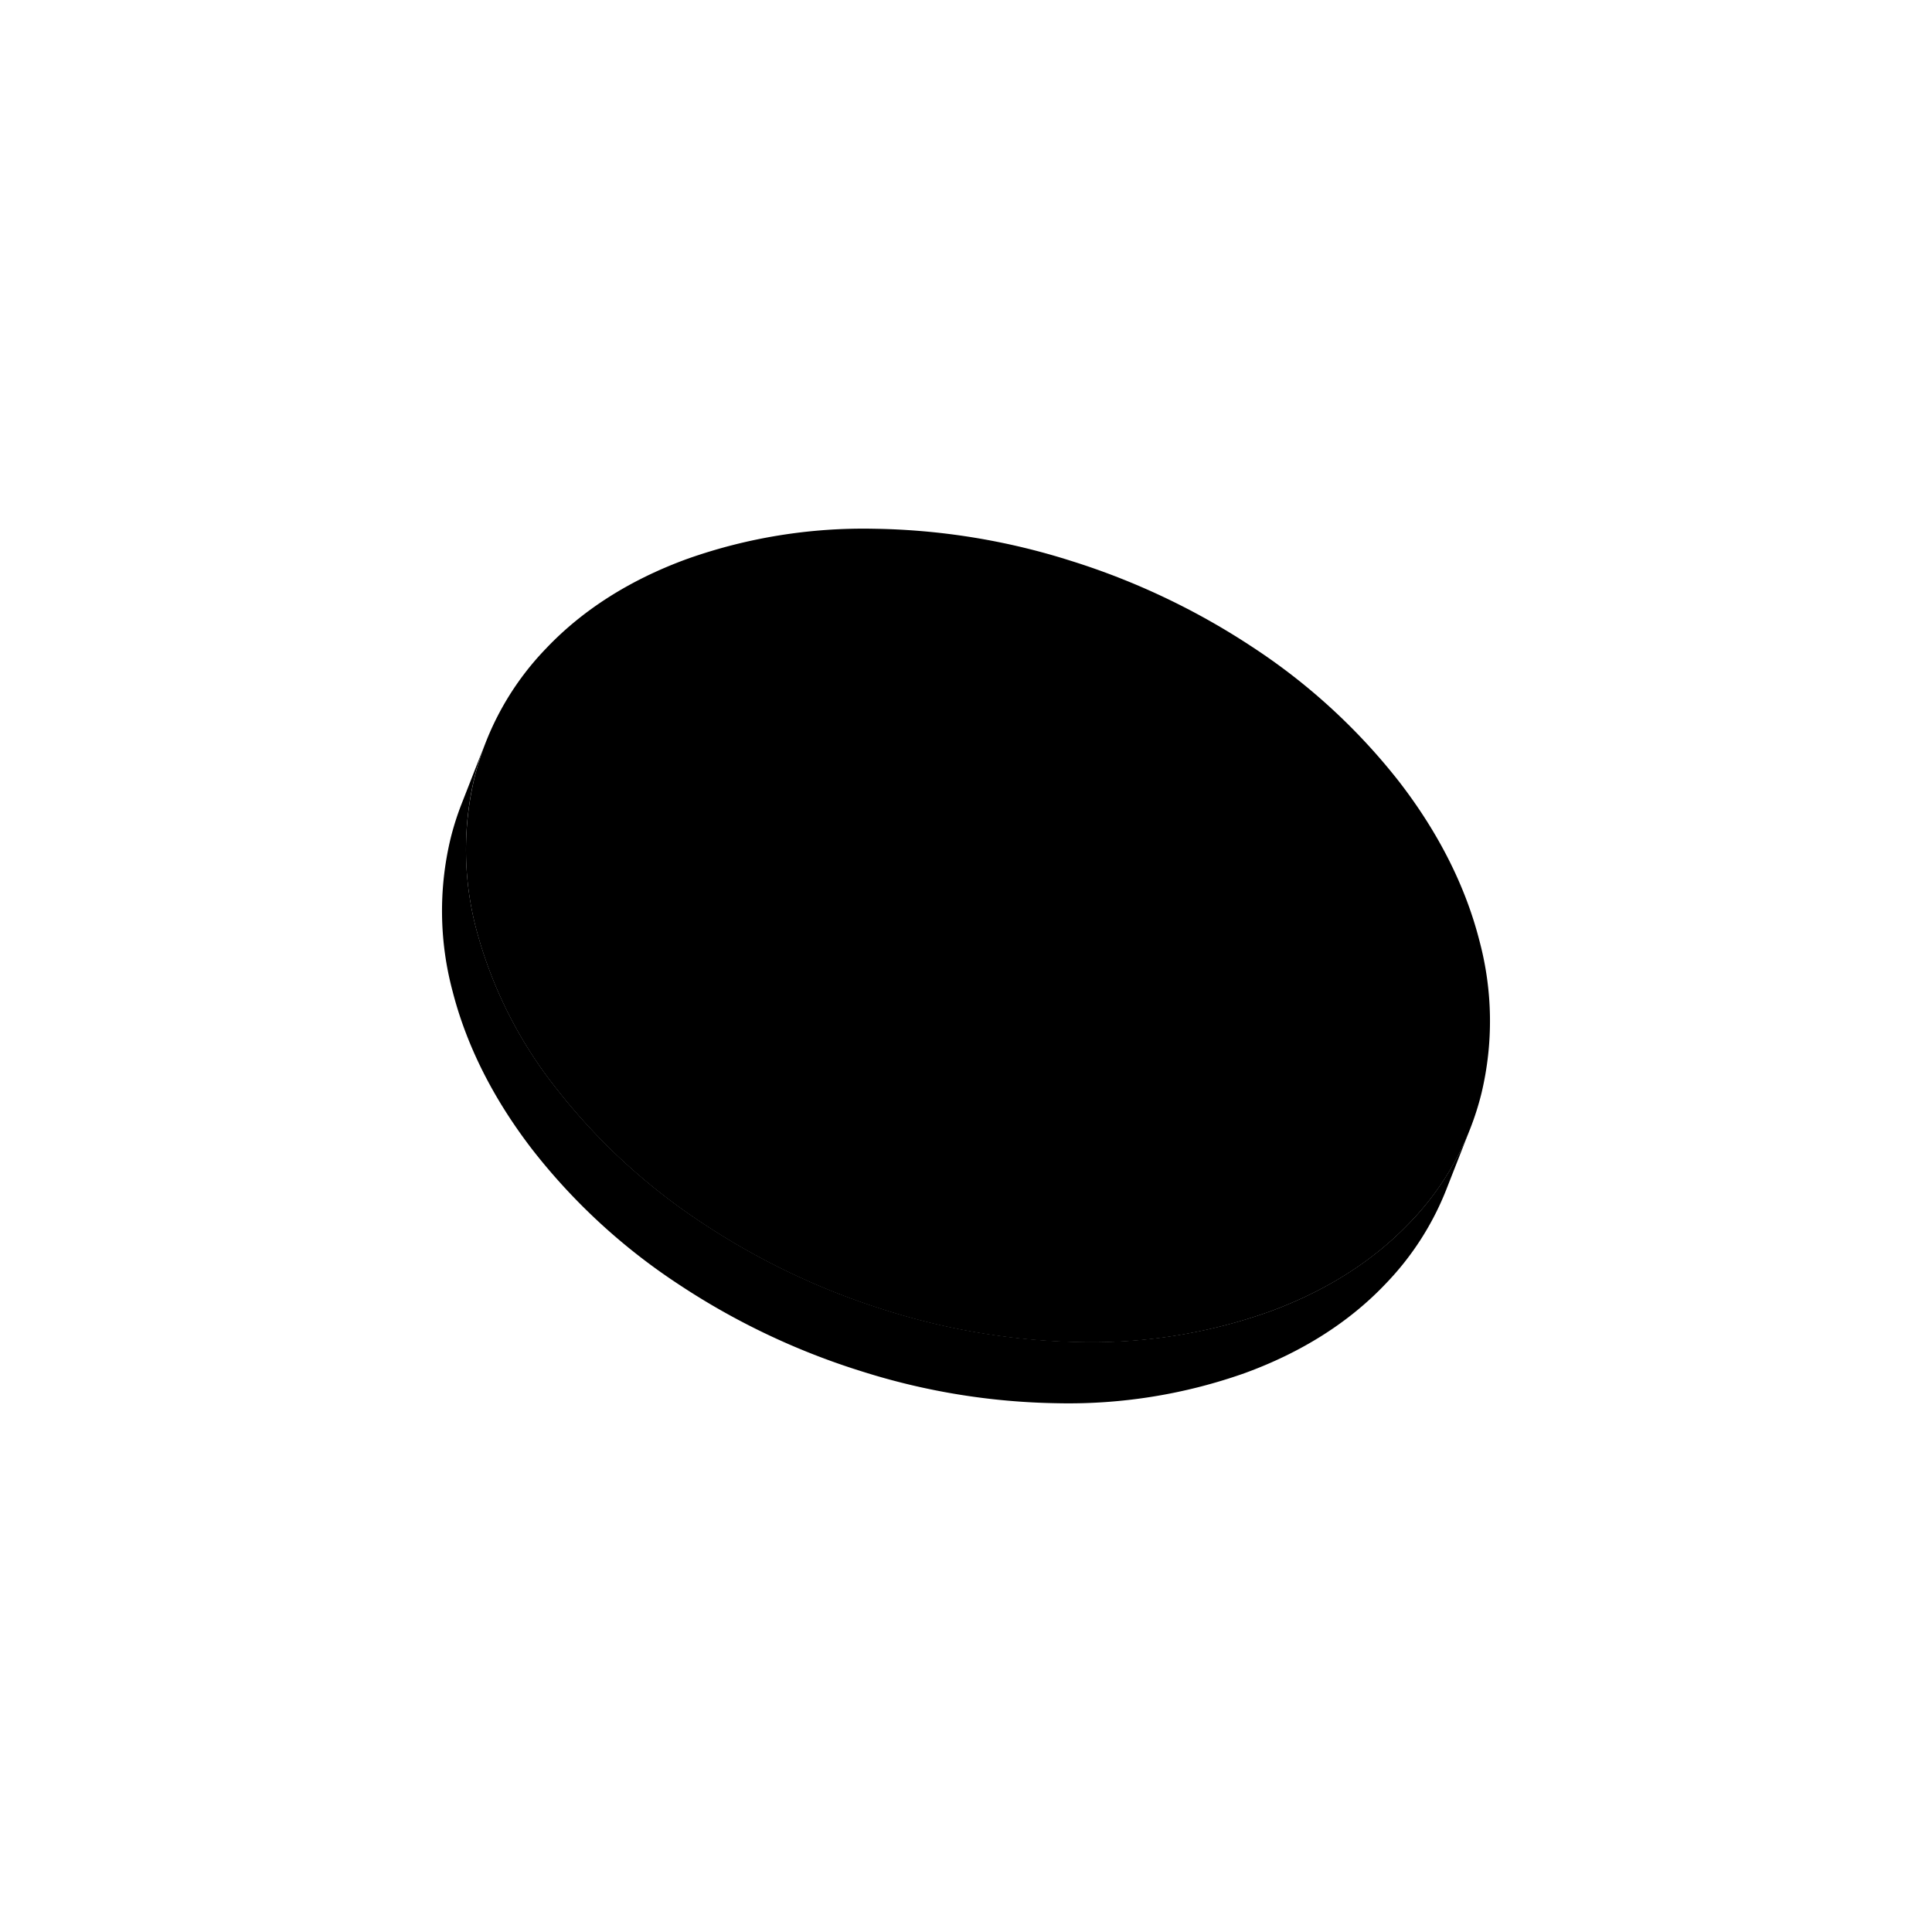 <svg id="Ebene_1" data-name="Ebene 1" xmlns="http://www.w3.org/2000/svg" viewBox="0 0 380 380"><g class="cls-1"><path class="cls-2" d="M95.55,145.93a55.14,55.14,0,0,0-2.23,7,61.21,61.21,0,0,0,.41,30,86.12,86.12,0,0,0,15.74,31.2,120.11,120.11,0,0,0,28.77,26.46,141,141,0,0,0,35.93,17.08,134.08,134.08,0,0,0,38.6,6.28,104,104,0,0,0,36.76-5.92c11.19-4.07,20.53-10,27.77-17.57a56.46,56.46,0,0,0,11.86-18.44l-4.71,12a56.43,56.43,0,0,1-11.87,18.44C265.35,260.1,256,266,244.81,270.08A103.73,103.73,0,0,1,208.06,276a133.74,133.74,0,0,1-38.6-6.28,140.9,140.9,0,0,1-35.94-17.08,119.88,119.88,0,0,1-28.76-26.46c-7.72-10-13-20.5-15.74-31.2a61.09,61.09,0,0,1-.41-30,54.57,54.57,0,0,1,2.23-7Z"/></g><path class="cls-2" d="M135.19,109.92A103.77,103.77,0,0,1,171.94,104a134,134,0,0,1,38.6,6.28,141.06,141.06,0,0,1,35.94,17.08,120.11,120.11,0,0,1,28.77,26.46c7.71,10,13,20.5,15.73,31.2a61.09,61.09,0,0,1,.41,30,55.87,55.87,0,0,1-14.09,25.46c-7.24,7.59-16.58,13.5-27.77,17.57A104,104,0,0,1,212.77,264a134.08,134.08,0,0,1-38.6-6.28,141,141,0,0,1-35.93-17.08,120.11,120.11,0,0,1-28.77-26.46A86.12,86.12,0,0,1,93.73,183a61.21,61.21,0,0,1-.41-30,55.92,55.92,0,0,1,14.1-25.47C114.66,119.9,124,114,135.19,109.92Z"/><path d="M138.44,201.55a20.87,20.87,0,0,1-8.78,6,19.14,19.14,0,0,1-5.4,1.19l.51,1.7a20.86,20.86,0,0,0,6.12-1.3c.69-.25,1.42-.56,2.17-.92l-.7-.55,1.53-1.18s.35.29,1,.76a22,22,0,0,0,5.44-4.6l-1.85-1.15"/><path d="M241.51,164l.35,1.7a39.19,39.19,0,0,0,8.52-.5c-.22-.61-.36-.94-.37-1l2.28-.21.27.7c.88-.23,1.68-.48,2.4-.74a15.08,15.08,0,0,0,5-2.74L258.19,160a14.11,14.11,0,0,1-4.46,2.4,31.45,31.45,0,0,1-12.22,1.6"/><path d="M250,164.28s.15.35.37,1a100.32,100.32,0,0,1,5.94,29.48c.29,9.35-1.24,17.43-4.56,24-4.12,8.19-11,14.1-20.53,17.56s-20.5,4.07-32.69,1.81A124.55,124.55,0,0,1,167,227.22a196.27,196.27,0,0,1-32.19-19.92c-.61-.47-.94-.74-1-.76l-1.53,1.18.7.55a199.06,199.06,0,0,0,33,20.49,127.85,127.85,0,0,0,32.4,11.2c12.71,2.36,24.19,1.72,34.12-1.89s17.15-9.78,21.44-18.33c3.42-6.8,5-15.11,4.69-24.7a102.36,102.36,0,0,0-6.16-30.27l-.27-.7-2.28.21"/><path d="M136.93,146.78l0,0c-3.61,1.46,3.41,15.51,15.66,31.38s25,27.47,28.66,26.13l0,0c3.6-1.45-3.42-15.5-15.67-31.38s-25-27.46-28.66-26.13"/><path d="M176.46,132.4l-.05,0c-3.6,1.45,3.41,15.5,15.67,31.38s25,27.46,28.65,26.13l.05,0c3.6-1.45-3.42-15.51-15.67-31.38s-25-27.47-28.65-26.13"/></svg>